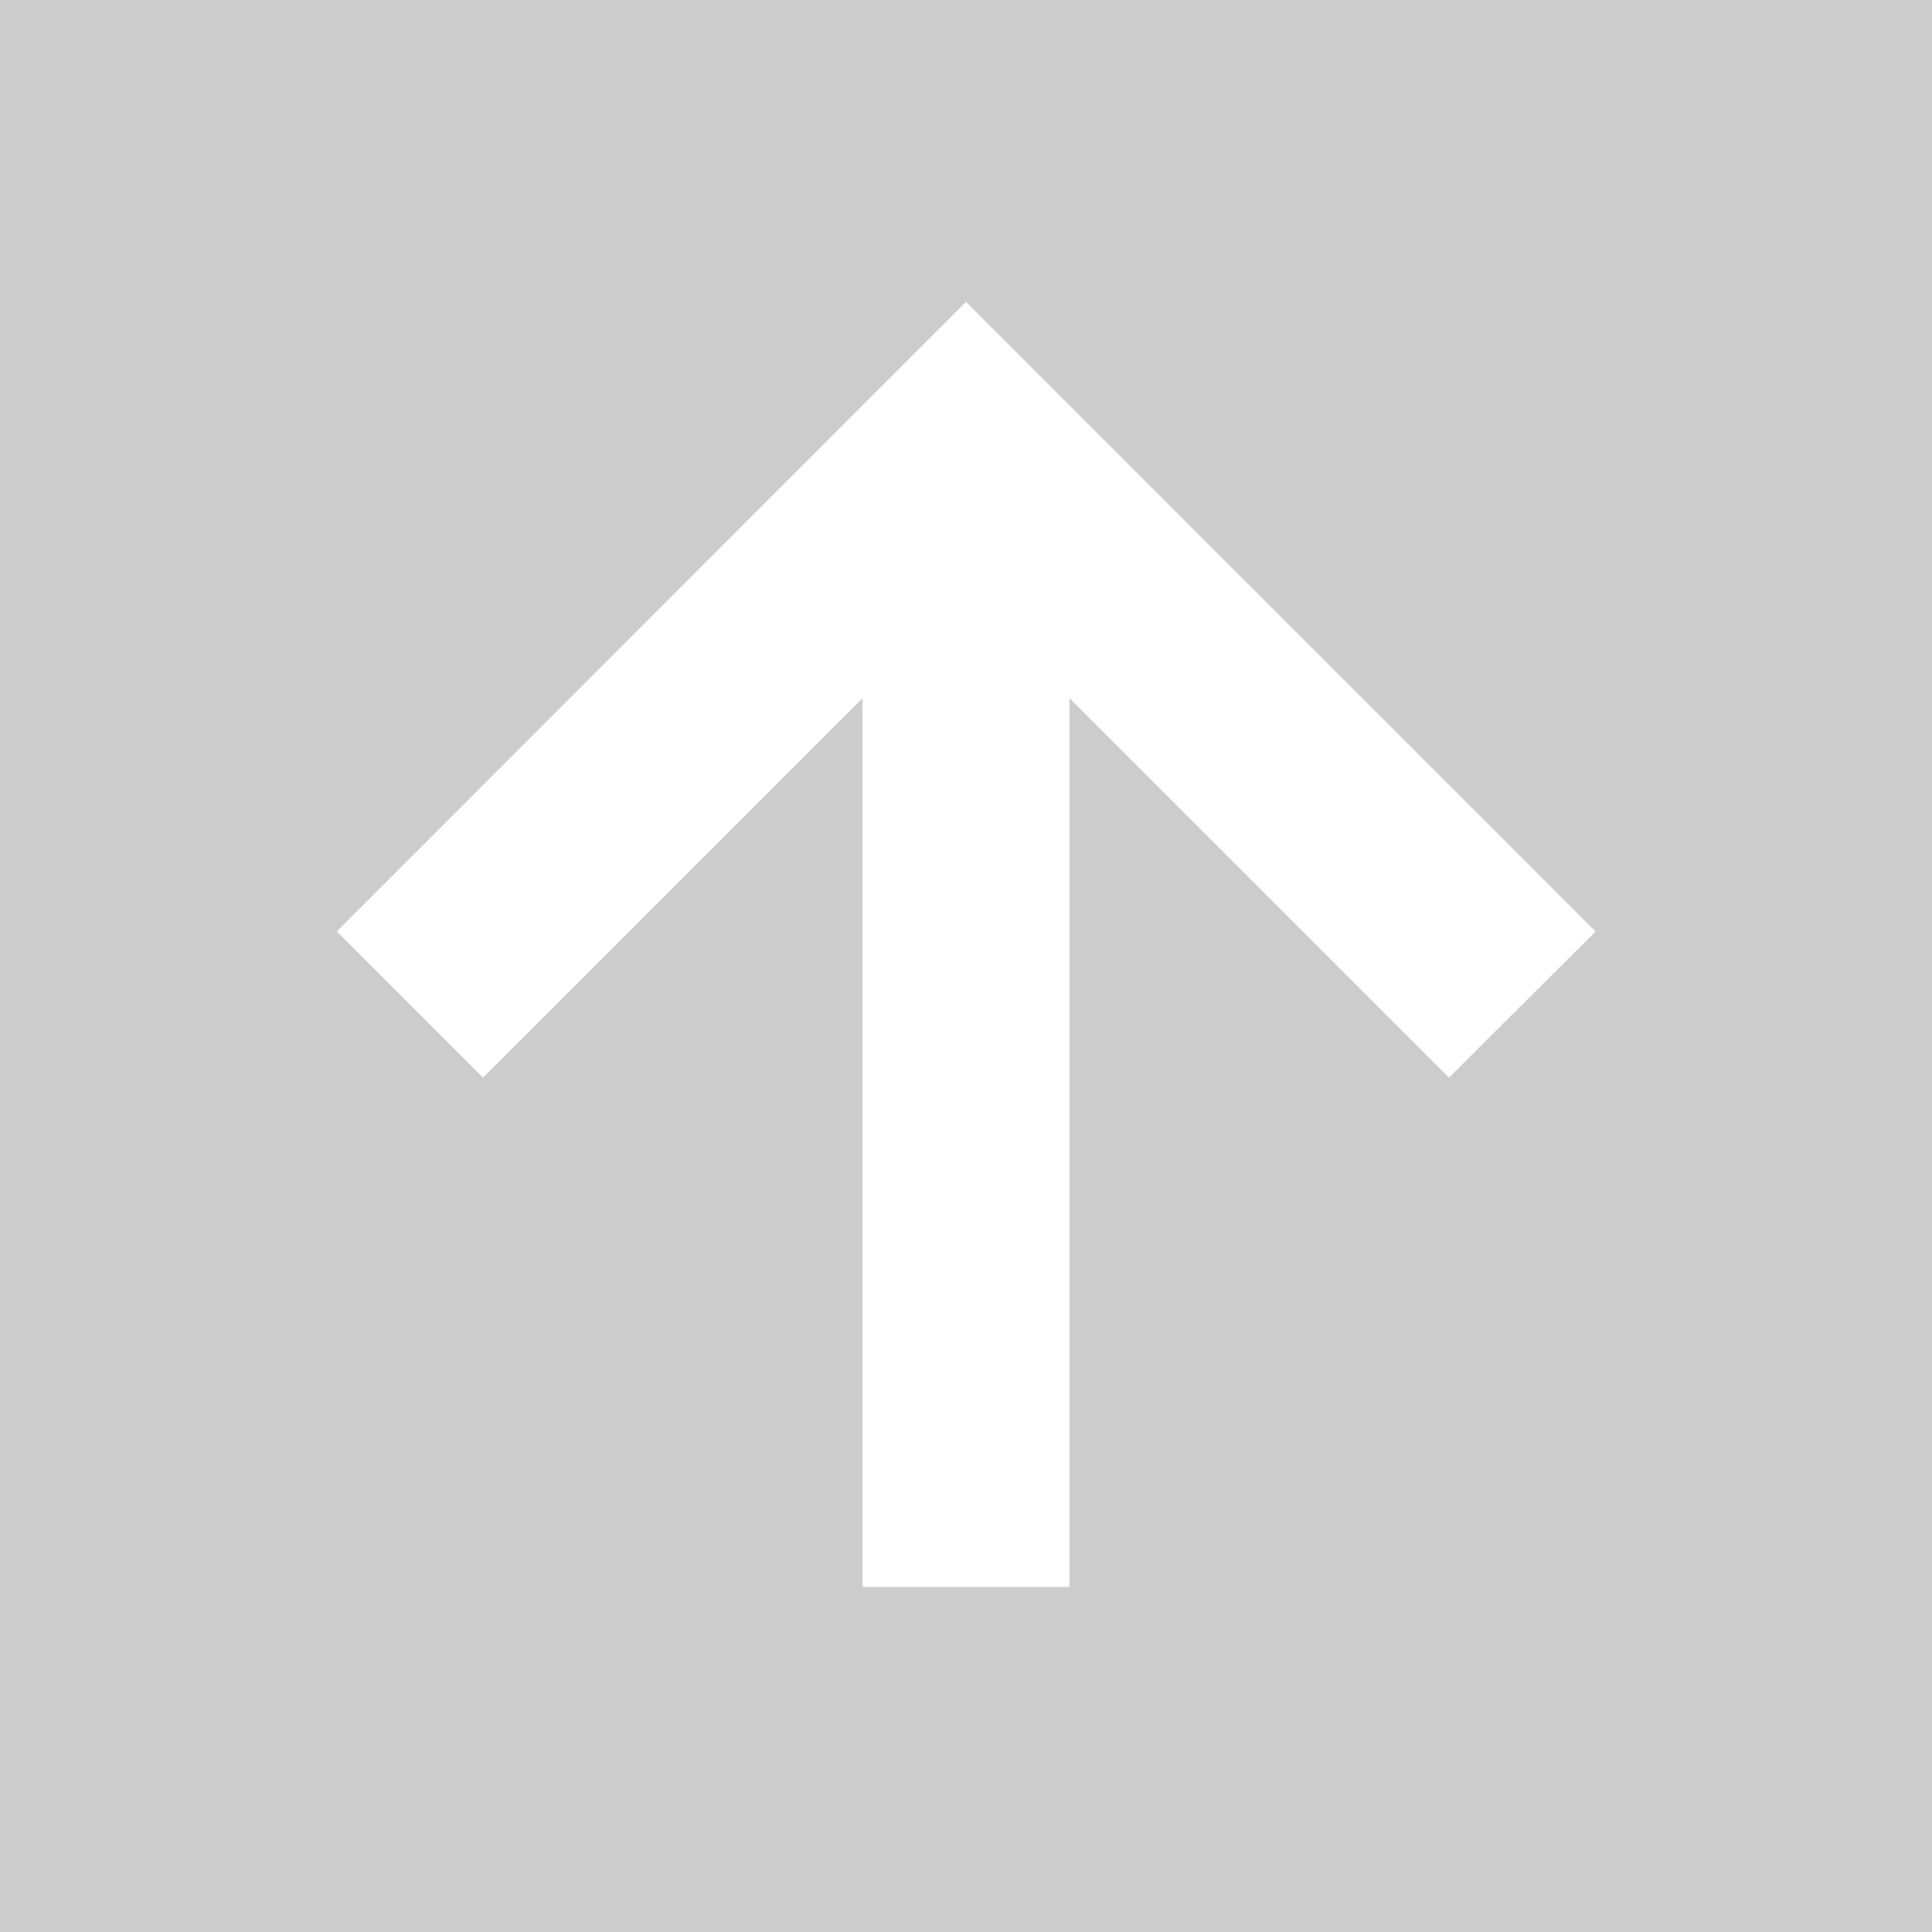 <?xml version="1.0" encoding="UTF-8" standalone="no"?>
<svg
   viewBox="0 0 16 16"
   version="1.1"
   id="svg1846"
   width="16"
   height="16"
   fill="#CCCCCC"
   xmlns="http://www.w3.org/2000/svg"
   xmlns:svg="http://www.w3.org/2000/svg">
  <defs
     id="defs1850" />
  <!--! Font Awesome Pro 6.3.0 by @fontawesome - https://fontawesome.com License - https://fontawesome.com/license (Commercial License) Copyright 2023 Fonticons, Inc. -->
  <path
     d="M 16,0 H 0 v 16 h 16 z m -7.393,3.107 4,4 0.607,0.607 L 12,8.925 11.393,8.318 8.857,5.782 v 6.504 0.857 H 7.143 V 12.286 5.782 L 4.607,8.318 4,8.925 2.789,7.714 3.396,7.107 l 3.996,-4 L 8,2.5 Z"
     id="path1844"
     style="stroke-width:0.036" />
</svg>
